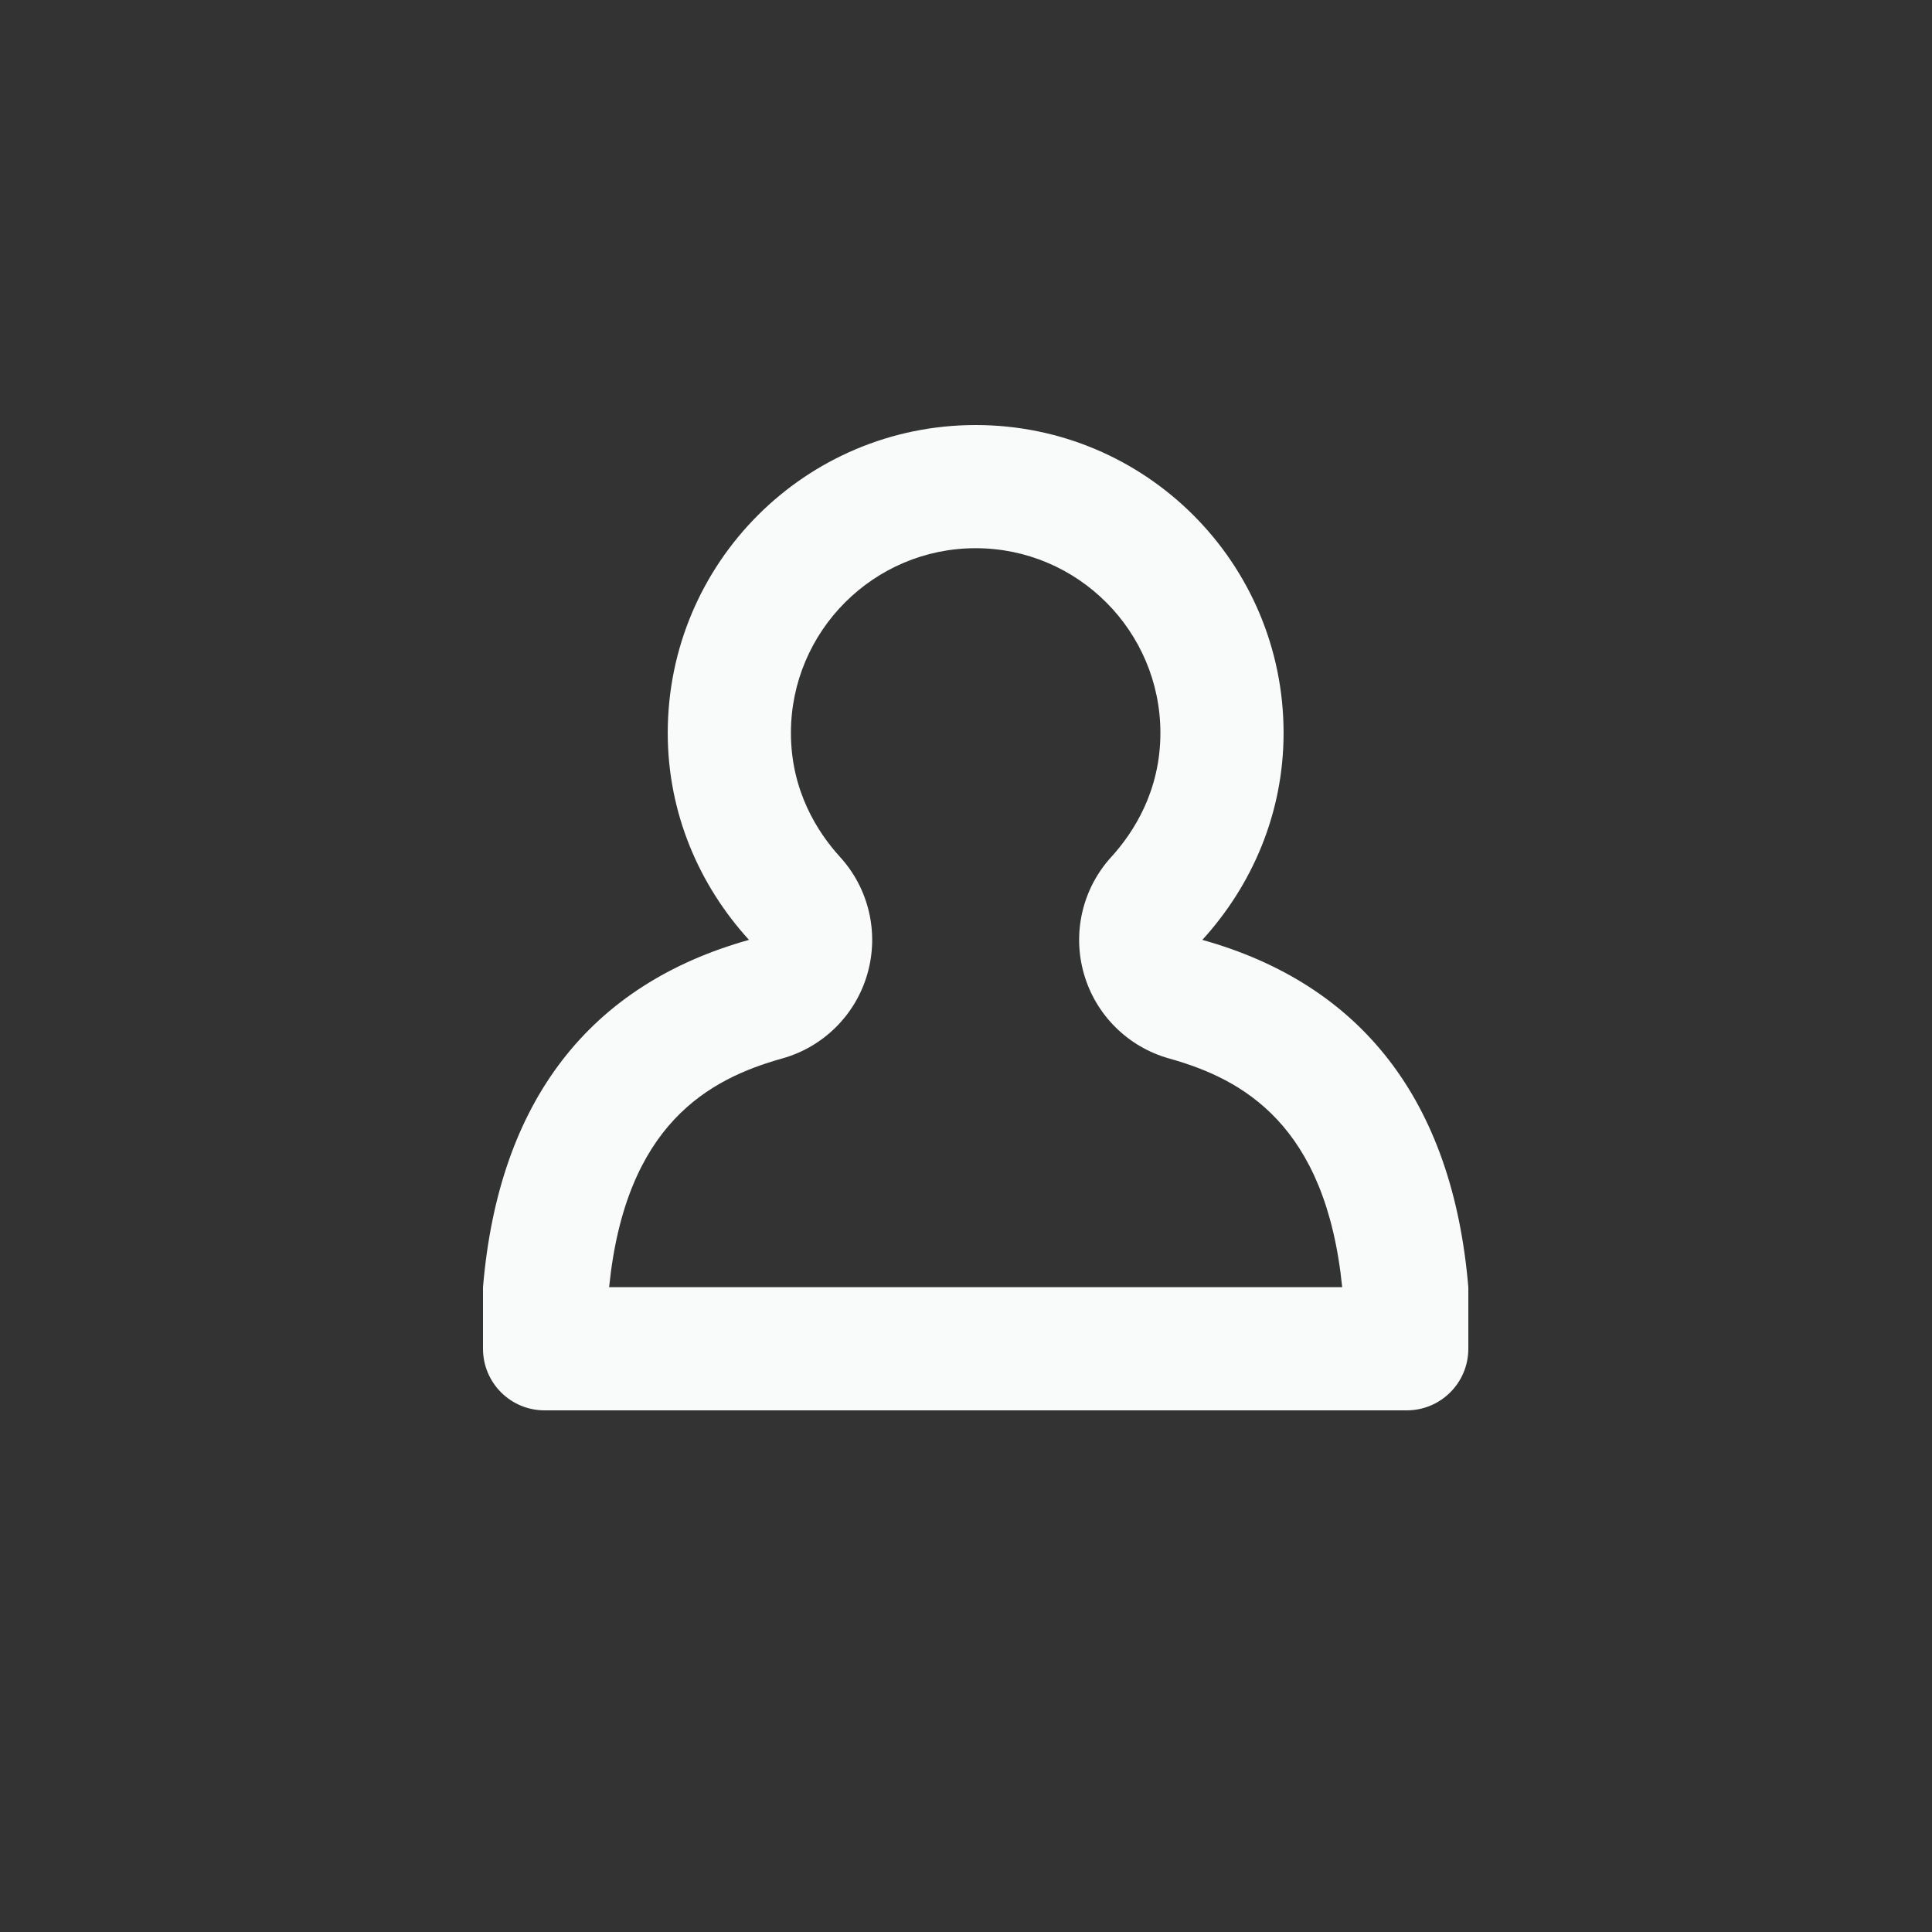 <?xml version="1.0" encoding="UTF-8" standalone="no"?>
<svg width="100px" height="100px" viewBox="0 0 100 100" version="1.1" xmlns="http://www.w3.org/2000/svg" xmlns:xlink="http://www.w3.org/1999/xlink" xmlns:sketch="http://www.bohemiancoding.com/sketch/ns">
    <rect x="0" y="0" width="100" height="100" fill="#333333" stroke="none"/>
    <!-- Generator: Sketch 3.2.1 (9971) - http://www.bohemiancoding.com/sketch -->
    <title>unknown</title>
    <desc>Created with Sketch.</desc>
    <defs></defs>
    <g id="Icons" stroke="none" stroke-width="1" fill="none" fill-rule="evenodd" sketch:type="MSPage">
        <g id="unknown" sketch:type="MSArtboardGroup" fill="#F9FAFA">
            <path d="M62.233,48.648 C64.818,45.814 66.438,42.078 66.438,37.938 C66.438,29.134 59.304,22 50.5,22 C41.696,22 34.562,29.134 34.562,37.938 C34.562,42.078 36.182,45.814 38.767,48.648 C30.553,50.946 25.813,56.951 25,66.625 L25,69.812 C25,71.575 26.428,73 28.188,73 L72.812,73 C74.572,73 76,71.575 76,69.812 L76,66.625 C75.187,56.951 70.447,50.946 62.233,48.648 L62.233,48.648 Z M31.528,66.625 C32.379,58.191 36.685,55.851 40.485,54.787 C42.614,54.194 44.288,52.533 44.896,50.407 C45.508,48.278 44.97,45.986 43.478,44.354 C42.321,43.082 40.938,40.937 40.938,37.938 C40.938,32.665 45.228,28.375 50.5,28.375 C55.772,28.375 60.062,32.665 60.062,37.938 C60.062,40.937 58.679,43.082 57.522,44.354 C56.03,45.986 55.492,48.278 56.104,50.407 C56.712,52.533 58.386,54.194 60.515,54.787 C64.315,55.851 68.621,58.191 69.472,66.625 L31.528,66.625 L31.528,66.625 Z" id="Imported-Layers" sketch:type="MSShapeGroup"></path>
        </g>
    </g>
</svg>